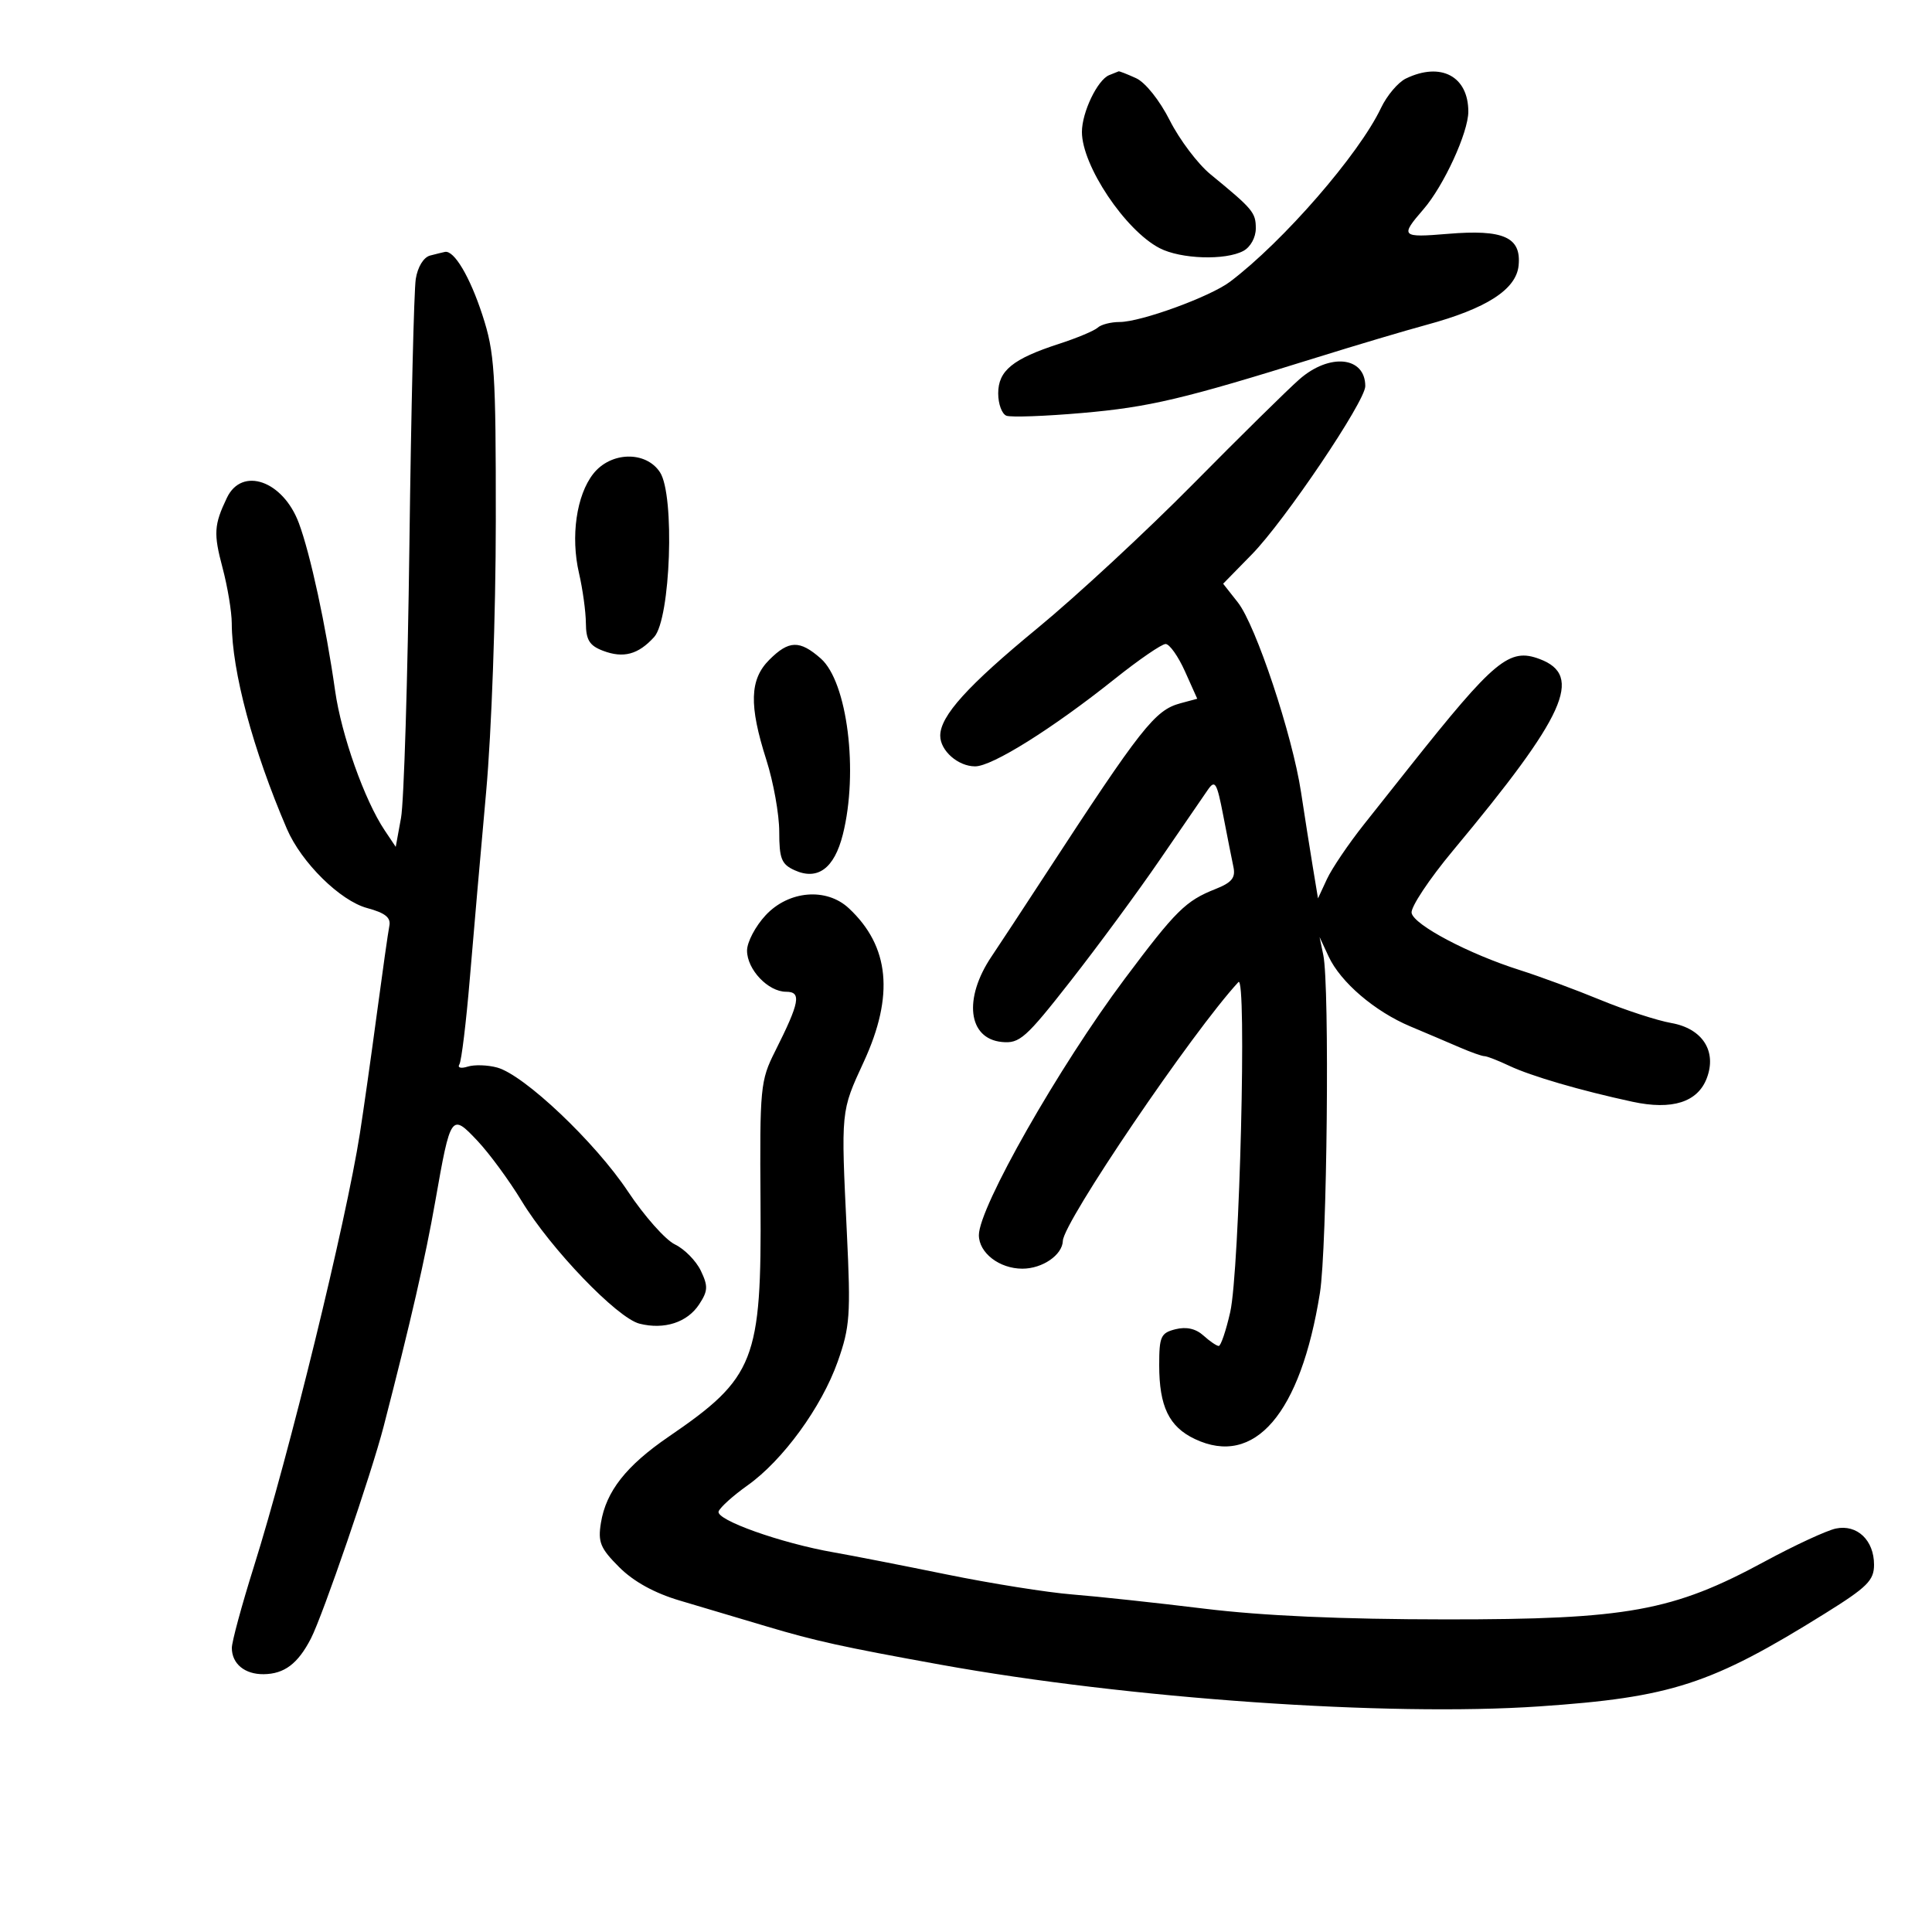 <svg xmlns="http://www.w3.org/2000/svg" width="300" height="300" viewBox="0 0 300 300" version="1.1">
	<path d="M 172.229 11.669 C 170.417 12.398, 168 17.441, 168 20.490 C 168 25.717, 174.725 35.772, 180.069 38.536 C 183.355 40.235, 190.266 40.463, 193.066 38.965 C 194.175 38.371, 195 36.878, 195 35.465 C 195 32.997, 194.566 32.479, 187.950 27.055 C 185.997 25.454, 183.163 21.699, 181.651 18.710 C 180.059 15.564, 177.849 12.797, 176.404 12.138 C 175.030 11.512, 173.815 11.036, 173.703 11.079 C 173.591 11.122, 172.928 11.388, 172.229 11.669 M 218.303 12.197 C 217.094 12.781, 215.357 14.836, 214.442 16.764 C 211.024 23.967, 199.254 37.514, 191 43.746 C 187.910 46.079, 177.156 50, 173.847 50 C 172.501 50, 170.972 50.395, 170.450 50.877 C 169.927 51.359, 167.230 52.490, 164.455 53.389 C 157.254 55.723, 155 57.559, 155 61.088 C 155 62.724, 155.574 64.283, 156.275 64.552 C 156.976 64.821, 162.264 64.631, 168.025 64.129 C 178.481 63.218, 183.748 61.972, 204.500 55.499 C 210.550 53.612, 218.200 51.337, 221.500 50.443 C 230.826 47.918, 235.439 44.949, 235.808 41.234 C 236.247 36.826, 233.473 35.586, 224.798 36.314 C 217.572 36.920, 217.374 36.719, 221.031 32.500 C 224.192 28.852, 228 20.563, 228 17.329 C 228 11.836, 223.729 9.576, 218.303 12.197 M 66.783 39.683 C 65.773 39.948, 64.857 41.445, 64.560 43.317 C 64.283 45.068, 63.838 63.600, 63.574 84.500 C 63.309 105.400, 62.723 124.525, 62.271 127 L 61.450 131.500 59.729 128.931 C 56.610 124.277, 53.014 114.147, 52.038 107.267 C 50.606 97.170, 48.200 86.042, 46.408 81.229 C 43.958 74.647, 37.576 72.400, 35.235 77.295 C 33.224 81.502, 33.140 82.845, 34.555 88.159 C 35.336 91.096, 35.982 94.981, 35.988 96.792 C 36.015 104.273, 39.282 116.454, 44.548 128.706 C 46.793 133.931, 52.816 139.873, 57.011 141.003 C 59.811 141.757, 60.715 142.480, 60.459 143.762 C 60.268 144.718, 59.390 150.900, 58.507 157.500 C 57.624 164.100, 56.443 172.425, 55.883 176 C 53.711 189.849, 44.923 225.751, 39.401 243.331 C 37.531 249.287, 36 254.935, 36 255.881 C 36 258.350, 38.005 260.005, 40.950 259.968 C 44.158 259.928, 46.257 258.342, 48.277 254.433 C 50.119 250.868, 57.684 228.812, 59.572 221.500 C 63.791 205.165, 66.038 195.362, 67.596 186.500 C 69.975 172.970, 70.074 172.829, 74.151 177.160 C 75.993 179.117, 79.075 183.314, 81 186.488 C 85.506 193.916, 95.839 204.670, 99.306 205.541 C 103.156 206.507, 106.725 205.350, 108.567 202.537 C 109.936 200.448, 109.972 199.714, 108.821 197.312 C 108.084 195.776, 106.275 193.940, 104.800 193.233 C 103.326 192.526, 100.043 188.825, 97.505 185.008 C 92.413 177.348, 81.396 166.911, 77.194 165.766 C 75.712 165.362, 73.656 165.298, 72.625 165.623 C 71.563 165.958, 71.004 165.803, 71.335 165.267 C 71.657 164.746, 72.387 158.735, 72.957 151.910 C 73.526 145.084, 74.664 132.075, 75.484 123 C 76.331 113.634, 76.981 95.438, 76.988 80.915 C 76.999 57.642, 76.811 54.751, 74.907 48.915 C 72.968 42.971, 70.517 38.839, 69.095 39.116 C 68.768 39.180, 67.727 39.435, 66.783 39.683 M 201.757 58.909 C 199.935 60.509, 192.507 67.826, 185.252 75.170 C 177.997 82.514, 167.145 92.568, 161.137 97.512 C 150.255 106.466, 146 111.168, 146 114.240 C 146 116.566, 148.770 119, 151.416 119 C 154.070 119, 163.411 113.151, 173.084 105.433 C 176.829 102.445, 180.389 100, 180.996 100 C 181.602 100, 182.955 101.912, 184.003 104.250 L 185.908 108.500 183.267 109.213 C 179.335 110.276, 177.226 112.956, 162.252 135.919 C 158.816 141.188, 155.094 146.850, 153.981 148.500 C 149.563 155.052, 150.305 161.280, 155.565 161.798 C 158.326 162.070, 159.268 161.234, 166.264 152.298 C 170.483 146.909, 176.710 138.450, 180.100 133.500 C 183.491 128.550, 186.840 123.670, 187.542 122.656 C 188.674 121.023, 188.948 121.480, 189.949 126.656 C 190.570 129.870, 191.281 133.460, 191.529 134.633 C 191.881 136.299, 191.270 137.047, 188.740 138.048 C 184.104 139.882, 182.598 141.372, 174.640 152 C 164.449 165.610, 152 187.489, 152 191.788 C 152 194.546, 155.182 197, 158.757 197 C 161.873 197, 164.966 194.872, 165.039 192.679 C 165.136 189.742, 185.148 160.243, 192.296 152.500 C 193.629 151.055, 192.483 197.335, 191.026 203.750 C 190.371 206.637, 189.569 209, 189.246 209 C 188.922 209, 187.853 208.272, 186.869 207.381 C 185.690 206.314, 184.215 205.980, 182.540 206.401 C 180.249 206.976, 180 207.522, 180 211.972 C 180 218.389, 181.521 221.545, 185.532 223.448 C 194.817 227.854, 201.963 219.513, 204.956 200.775 C 206.076 193.762, 206.483 153.125, 205.481 148.295 L 204.901 145.500 206.305 148.519 C 208.167 152.522, 213.473 157.061, 219.009 159.386 C 221.479 160.423, 224.918 161.886, 226.651 162.636 C 228.384 163.386, 230.116 164, 230.500 164 C 230.884 164, 232.616 164.672, 234.349 165.493 C 237.731 167.096, 245.429 169.342, 253.500 171.082 C 259.652 172.407, 263.612 171.151, 265.028 167.426 C 266.625 163.226, 264.356 159.706, 259.500 158.850 C 257.300 158.462, 252.350 156.847, 248.500 155.261 C 244.650 153.675, 239.025 151.594, 236 150.636 C 228.074 148.127, 219.552 143.628, 219.193 141.764 C 219.023 140.882, 221.921 136.515, 225.633 132.061 C 243.107 111.090, 245.905 104.912, 239.091 102.340 C 234.362 100.555, 232.106 102.426, 218.832 119.141 C 217.365 120.988, 214.202 124.975, 211.804 128 C 209.405 131.025, 206.816 134.850, 206.050 136.500 L 204.658 139.500 203.833 134.500 C 203.379 131.750, 202.565 126.575, 202.023 123 C 200.679 114.131, 195.006 97.092, 192.215 93.545 L 189.929 90.640 194.402 86.070 C 199.502 80.858, 212 62.318, 212 59.964 C 212 55.352, 206.458 54.781, 201.757 58.909 M 92.123 73.570 C 89.511 76.892, 88.588 83.317, 89.907 89 C 90.481 91.475, 90.962 94.974, 90.976 96.775 C 90.995 99.380, 91.538 100.254, 93.632 101.050 C 96.805 102.257, 99.115 101.635, 101.579 98.913 C 104.132 96.092, 104.811 76.886, 102.482 73.333 C 100.290 69.987, 94.844 70.112, 92.123 73.570 M 119.455 102.455 C 116.403 105.506, 116.286 109.505, 119 118 C 120.100 121.443, 121 126.462, 121 129.152 C 121 133.329, 121.346 134.201, 123.374 135.124 C 126.963 136.760, 129.548 134.852, 130.873 129.590 C 133.328 119.840, 131.580 105.883, 127.448 102.250 C 124.174 99.371, 122.495 99.414, 119.455 102.455 M 118.901 142.106 C 117.306 143.814, 116 146.289, 116 147.606 C 116 150.547, 119.276 154, 122.067 154 C 124.488 154, 124.187 155.623, 120.351 163.256 C 118.066 167.801, 117.966 168.848, 118.093 186.769 C 118.266 211.293, 117.235 213.920, 103.830 223.088 C 97.239 227.596, 94.104 231.582, 93.312 236.464 C 92.824 239.469, 93.214 240.414, 96.153 243.353 C 98.385 245.585, 101.616 247.368, 105.529 248.528 C 108.813 249.501, 114.875 251.305, 119 252.537 C 126.620 254.812, 130.818 255.736, 146 258.482 C 175.268 263.773, 215.420 266.574, 239 264.969 C 259.522 263.572, 265.700 261.562, 283.429 250.512 C 289.957 246.443, 291 245.404, 291 242.968 C 291 239.167, 288.374 236.671, 285.086 237.348 C 283.664 237.641, 278.688 239.944, 274.028 242.466 C 259.752 250.194, 252.707 251.473, 224.500 251.458 C 208.376 251.449, 196.070 250.902, 187 249.792 C 179.575 248.883, 170.350 247.891, 166.500 247.586 C 162.650 247.282, 153.875 245.884, 147 244.481 C 140.125 243.078, 132.248 241.537, 129.495 241.057 C 121.263 239.622, 111.064 235.991, 111.589 234.682 C 111.850 234.032, 113.865 232.222, 116.068 230.659 C 121.563 226.761, 127.581 218.498, 130.087 211.411 C 131.979 206.058, 132.113 204.178, 131.503 191.500 C 130.578 172.283, 130.541 172.655, 134.134 164.860 C 138.878 154.568, 138.129 146.925, 131.801 141.029 C 128.325 137.791, 122.475 138.279, 118.901 142.106" stroke="none" fill="black" fill-rule="evenodd"/>
</svg>